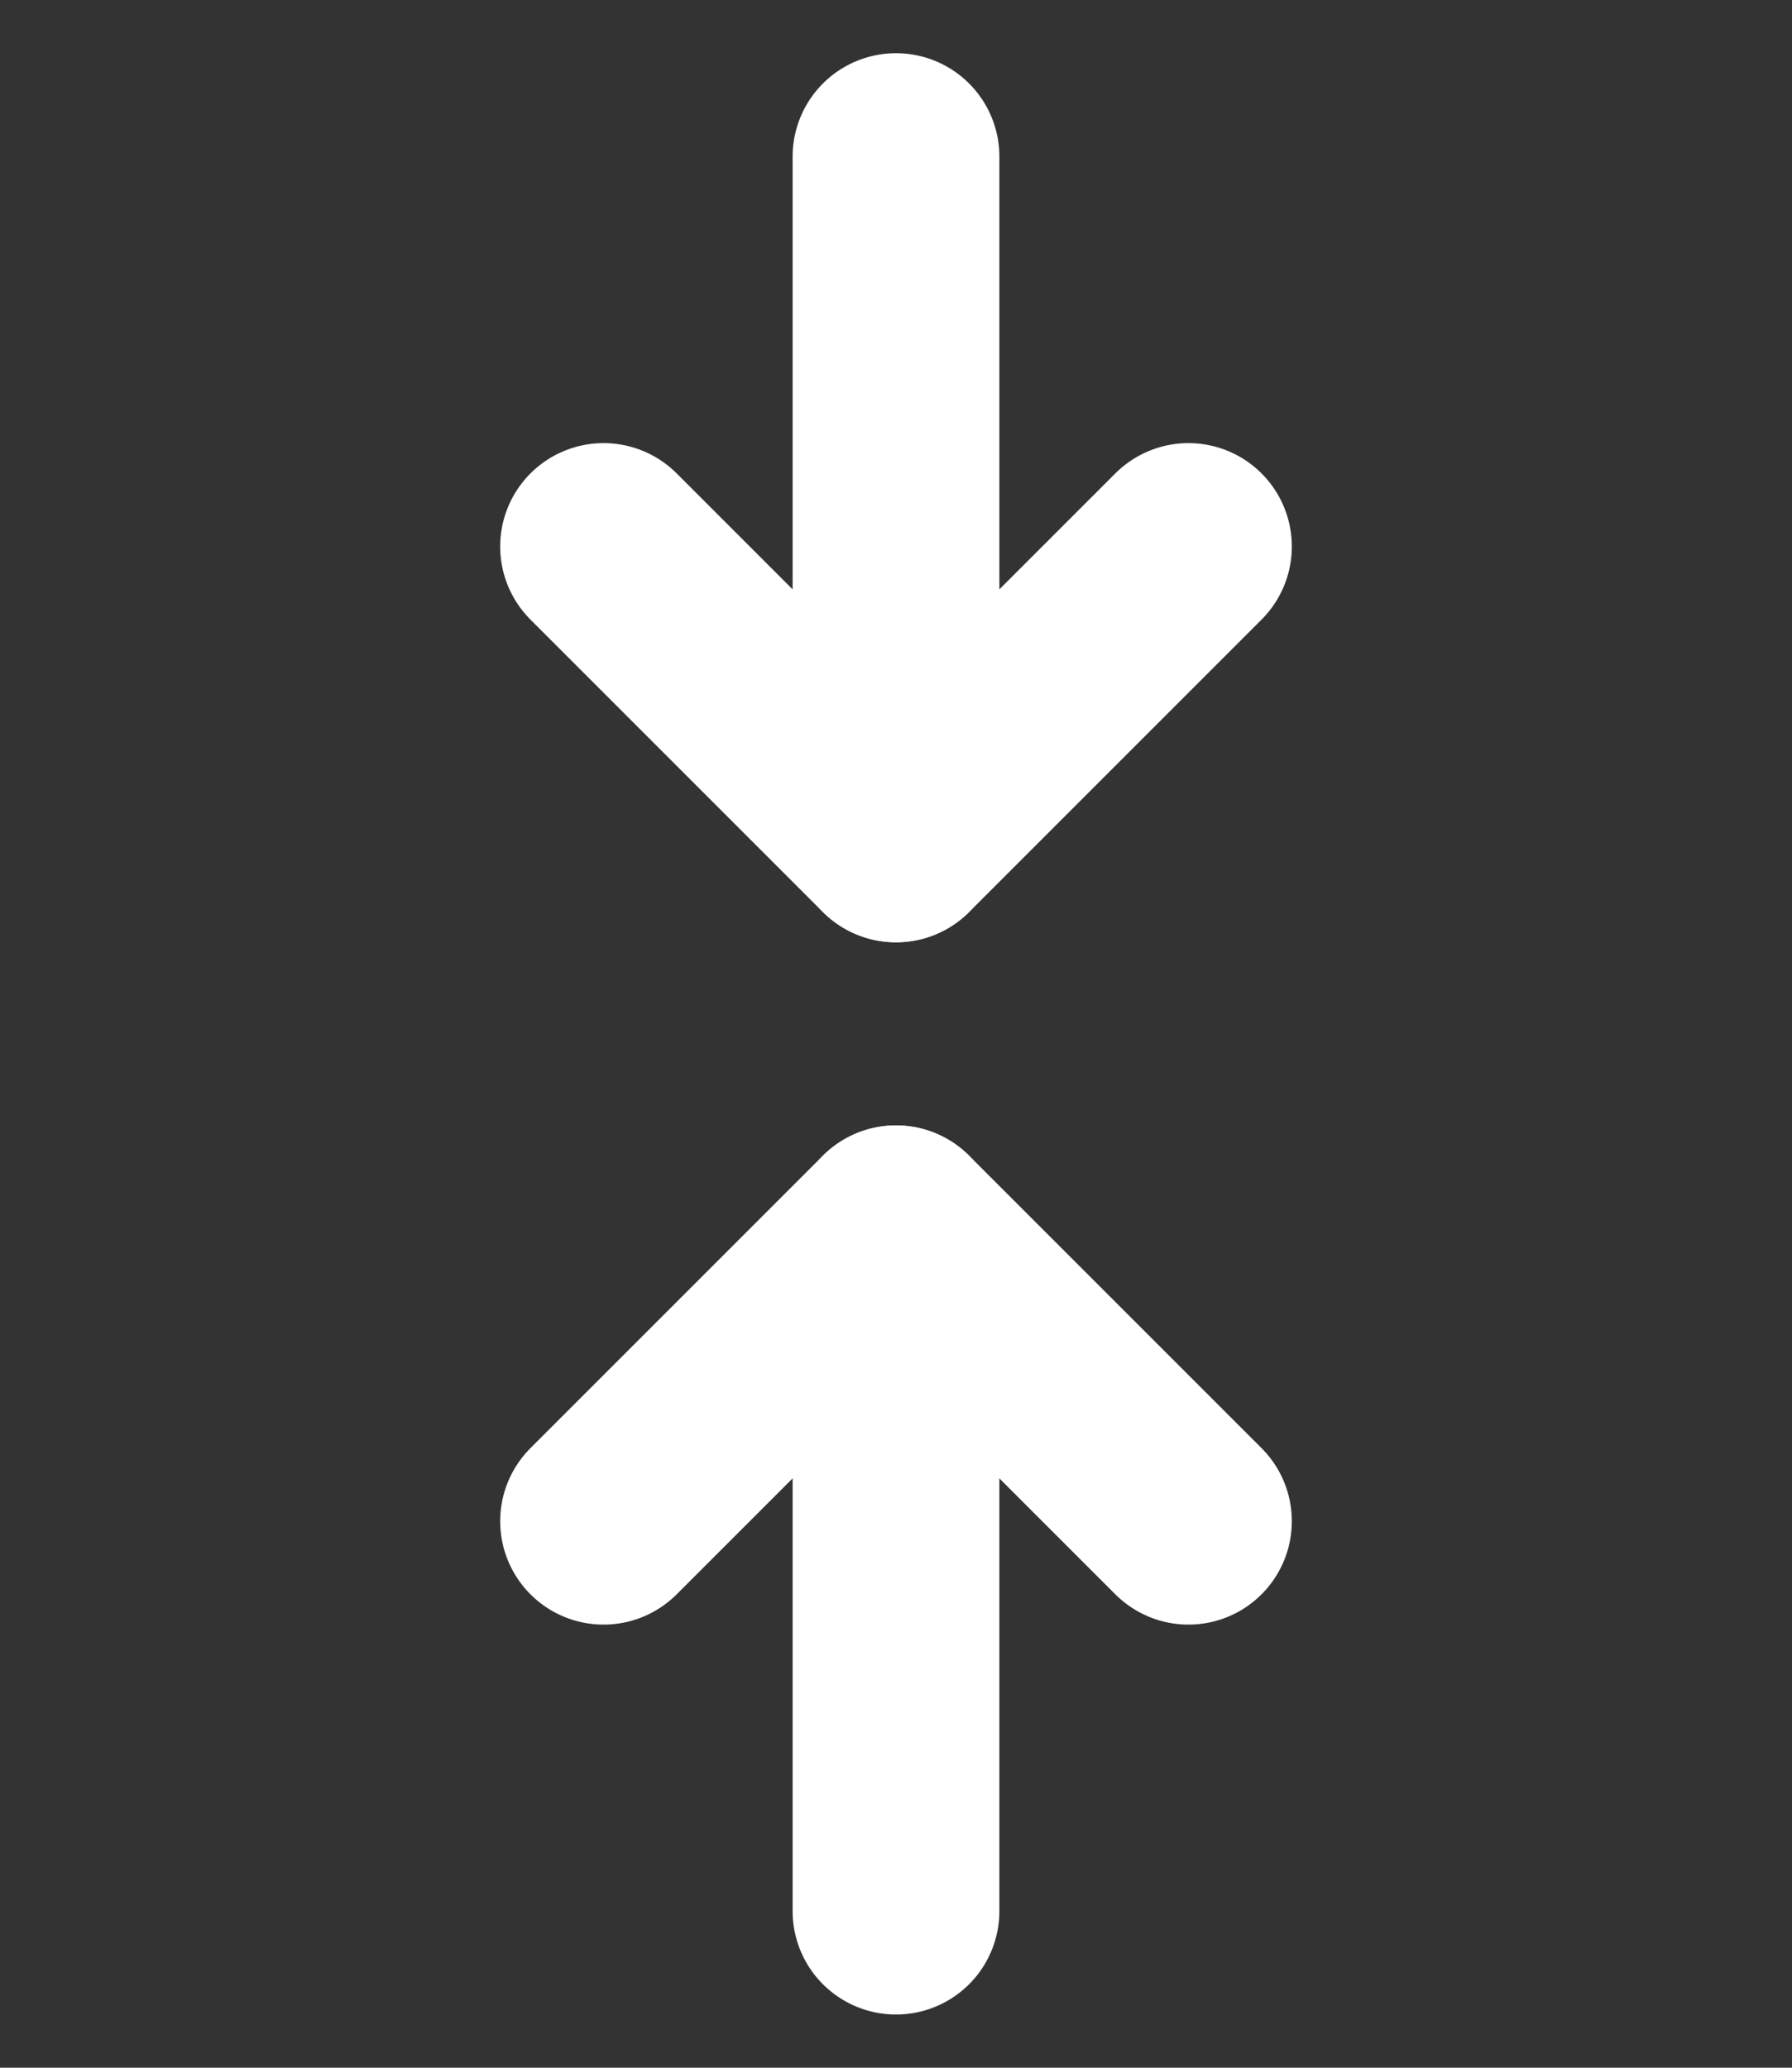 <svg width="26" height="30" viewBox="0 0 26 30" fill="none" xmlns="http://www.w3.org/2000/svg">
<rect x="0" y="0" width="26" height="30" fill="#333333" stroke="none"/>
<path d="M8.757 22.071L13 17.828L17.243 22.071" stroke="white" stroke-width="3" stroke-linecap="round" stroke-linejoin="round"/>
<path d="M17.243 7.929L13 12.172L8.757 7.929" stroke="white" stroke-width="3" stroke-linecap="round" stroke-linejoin="round"/>
<path d="M13 12.171V2.272" stroke="white" stroke-width="3" stroke-linecap="round" stroke-linejoin="round"/>
<path d="M13 27.728V17.828" stroke="white" stroke-width="3" stroke-linecap="round" stroke-linejoin="round"/>
</svg>
